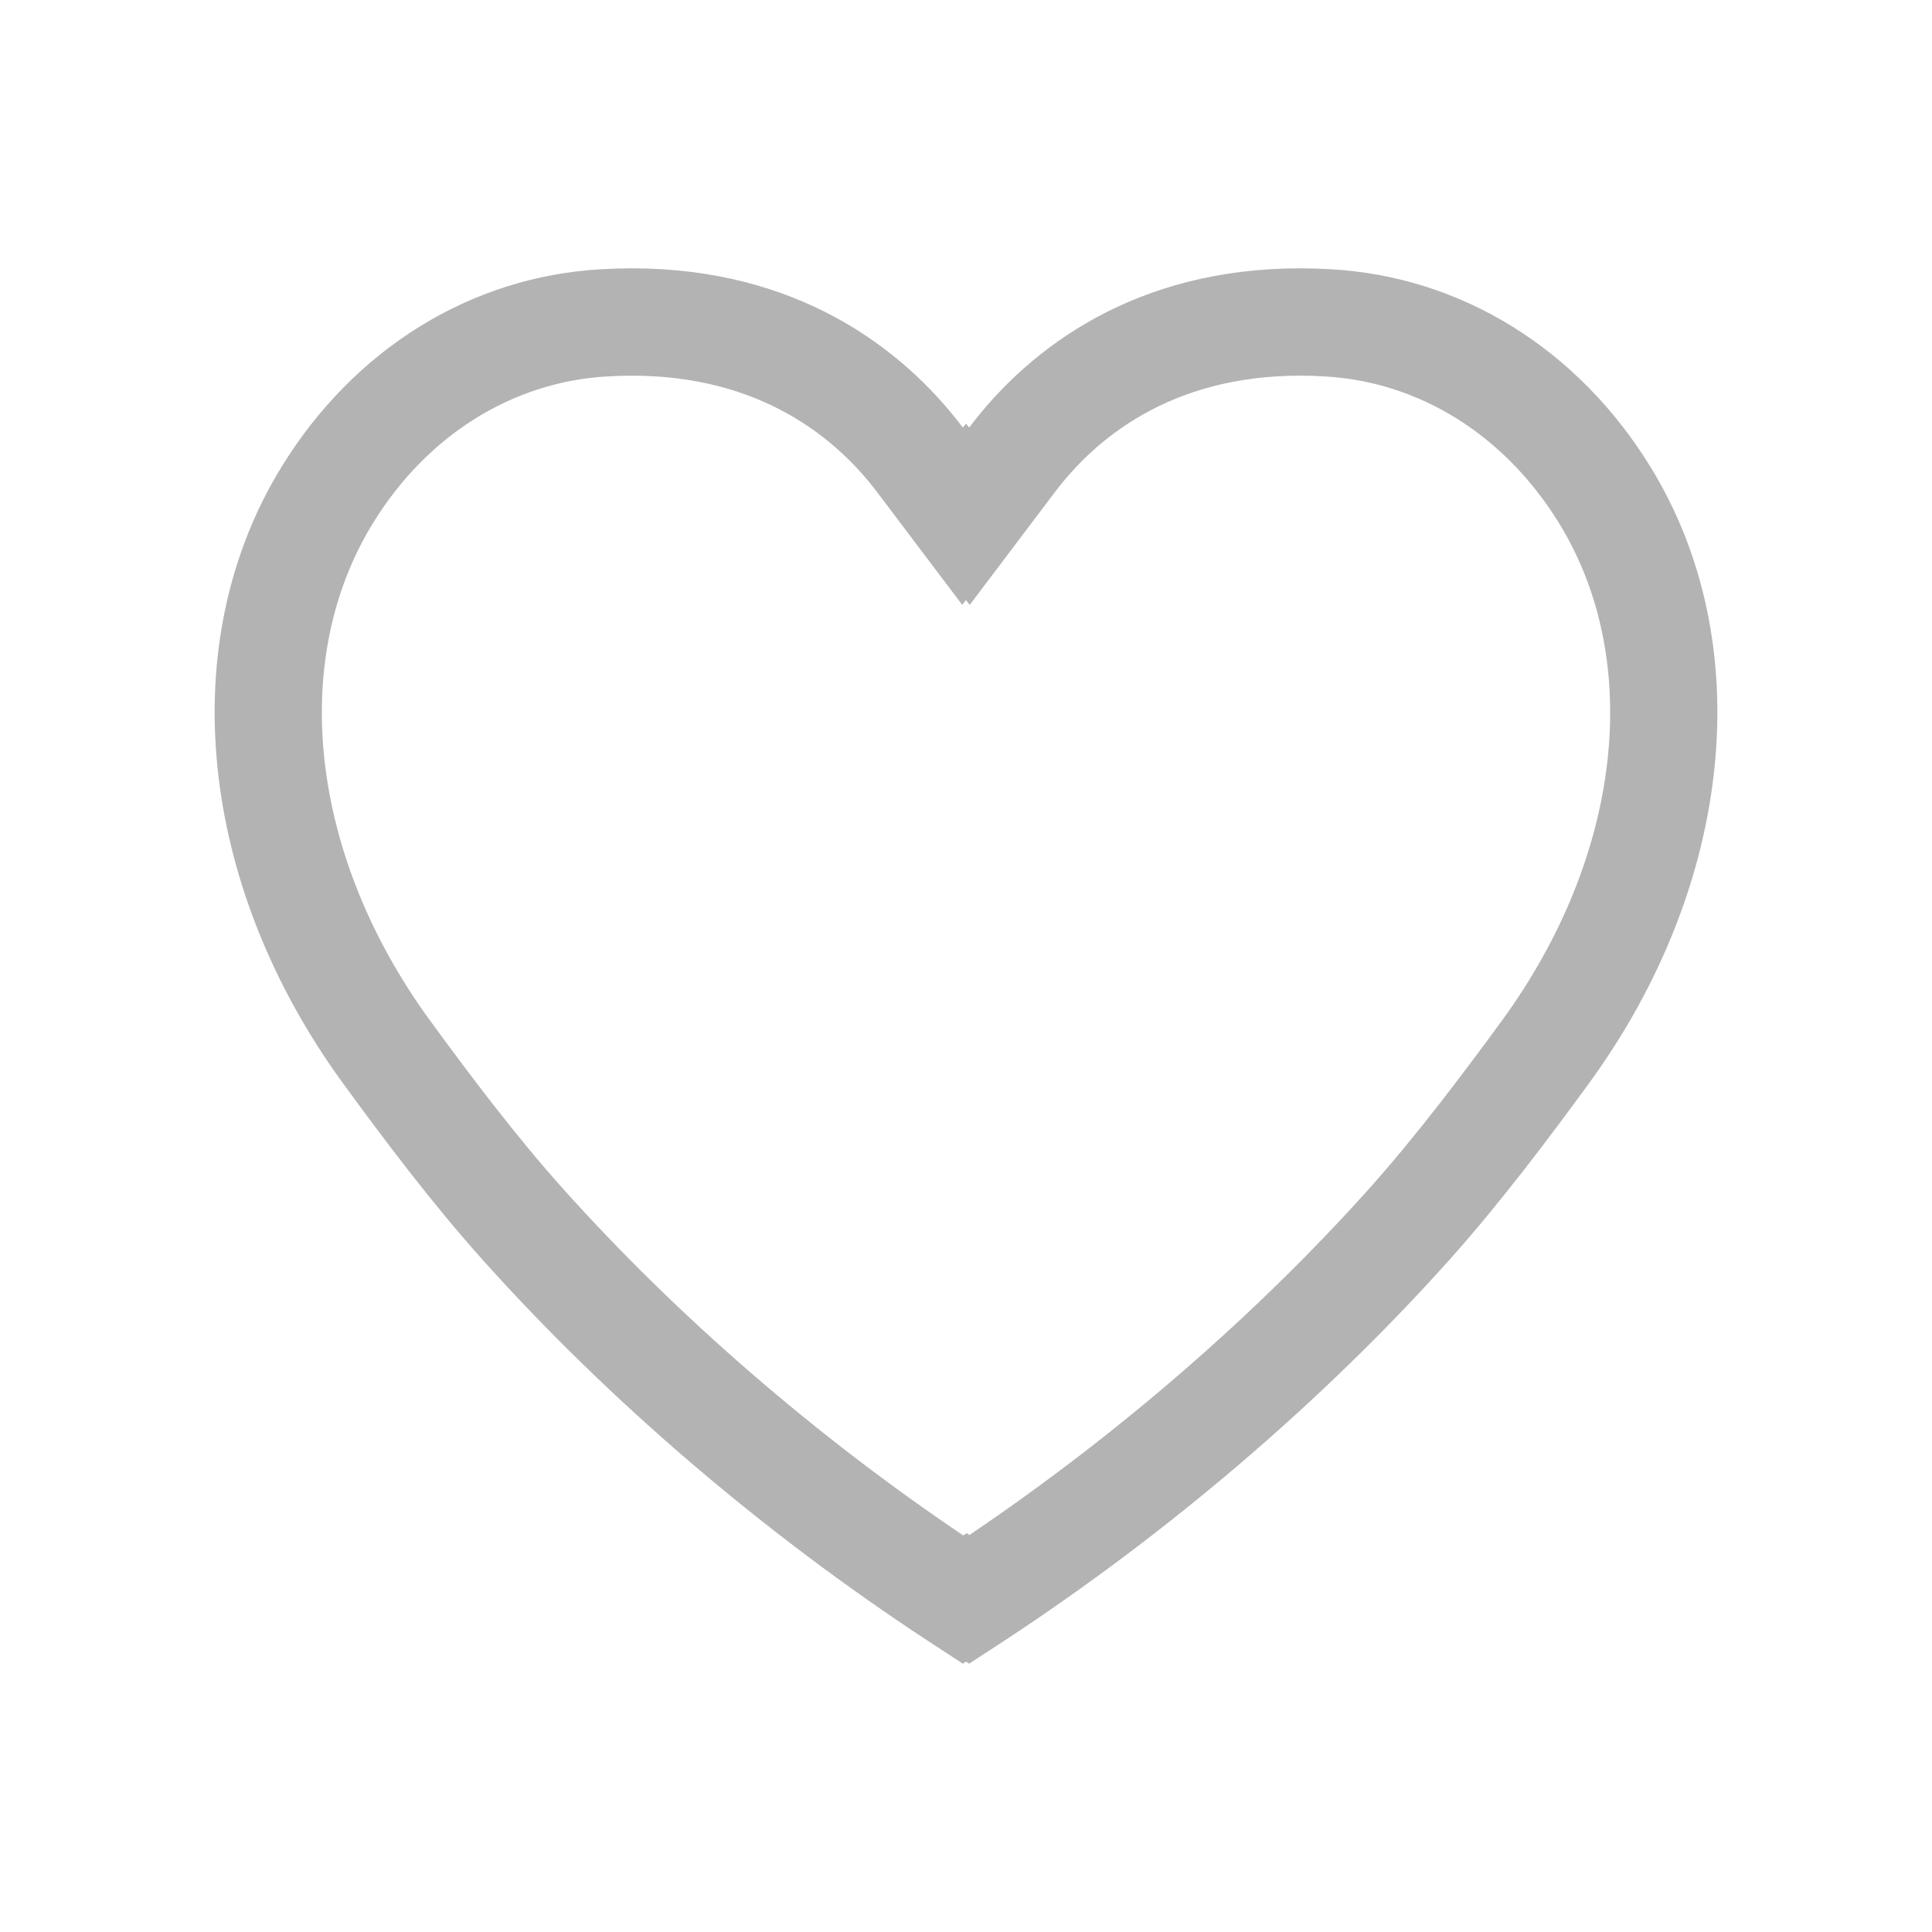 <svg xmlns="http://www.w3.org/2000/svg" width="36" height="36" viewBox="0 0 36 36">
    <g>
        <g fill="none">
            <path d="M34.857 15.341a7.727 7.727 0 0 0-12.692-.728l-.058-.075-.059.075a7.539 7.539 0 0 0-6.737-2.95 7.473 7.473 0 0 0-5.954 3.678c-2.016 3.273-1.564 7.79 1.155 11.51.745 1.019 1.636 2.205 2.593 3.276a42.784 42.784 0 0 0 8.295 7.095l.649.425.059-.039.058.039.65-.425a42.822 42.822 0 0 0 8.294-7.095c.958-1.071 1.848-2.257 2.592-3.276 2.719-3.72 3.172-8.237 1.155-11.51z" transform="translate(-4.106 -6.646)"/>
            <path d="M15.878 13.646c-.149 0-.301.005-.456.014-1.766.1-3.356 1.094-4.364 2.73-1.588 2.578-1.17 6.221 1.067 9.28.717.981 1.571 2.12 2.468 3.122 2.128 2.375 4.7 4.603 7.462 6.465l.064-.042.05.034c2.76-1.864 5.328-4.088 7.45-6.455.892-.999 1.748-2.14 2.468-3.123 2.237-3.06 2.656-6.703 1.067-9.28-1.008-1.637-2.599-2.632-4.366-2.731-.153-.01-.306-.014-.454-.014-2.425 0-3.825 1.182-4.573 2.172l-1.586 2.1-.07-.091-.069.09-1.585-2.099c-.748-.99-2.15-2.172-4.573-2.172m12.456-2c.185 0 .375.006.568.017 2.427.136 4.599 1.477 5.955 3.678 2.017 3.273 1.564 7.79-1.156 11.51-.745 1.019-1.635 2.205-2.592 3.276-2.353 2.626-5.222 5.079-8.294 7.095l-.65.424-.059-.038-.059.038-.65-.424c-3.073-2.016-5.94-4.47-8.293-7.095-.958-1.07-1.849-2.257-2.593-3.276-2.72-3.72-3.172-8.237-1.156-11.51 1.356-2.2 3.528-3.542 5.954-3.678.194-.011.383-.017.569-.017 3.046 0 5.023 1.45 6.169 2.967l.06-.075c.018.025.039.05.058.075 1.145-1.517 3.124-2.967 6.169-2.967z" transform="translate(-4.106 -6.646)" style="
    fill: #b3b3b3;
"/>
        </g>
    </g>
</svg>

